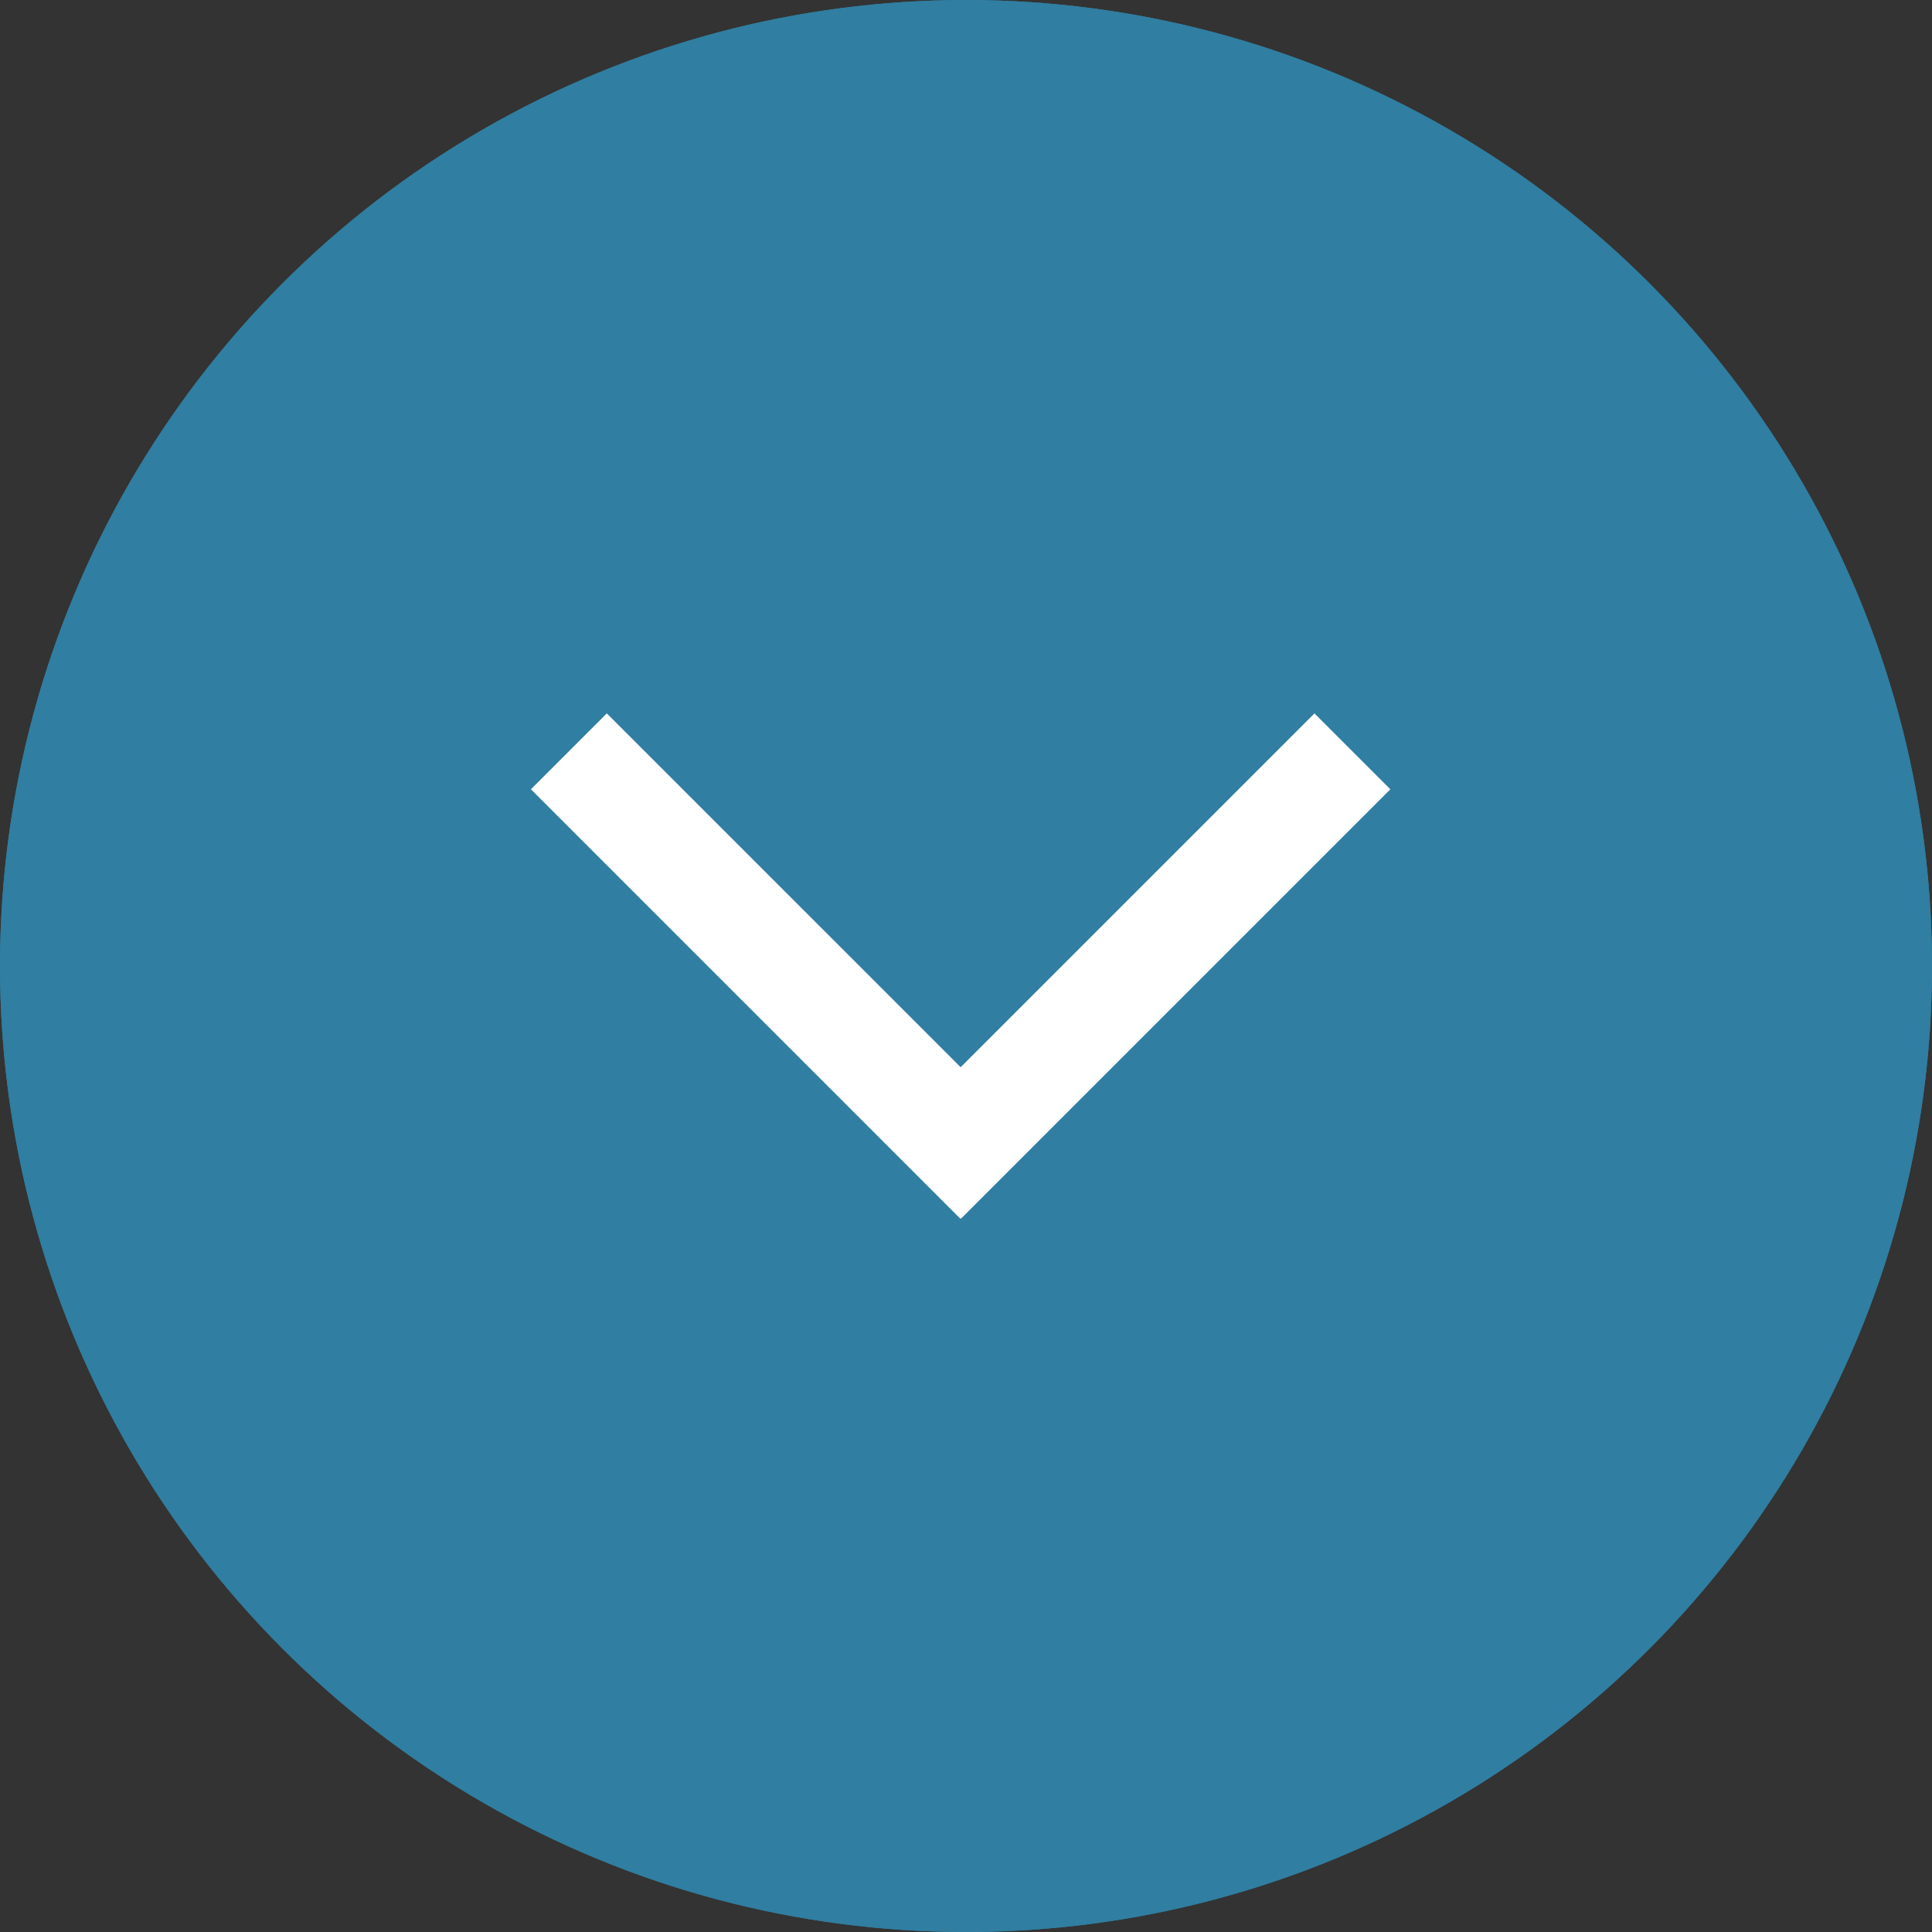 <svg xmlns="http://www.w3.org/2000/svg" width="18" height="18" viewBox="0 0 18 18">
    <rect x="0" y="0" width="18" height="18" fill="#333333" stroke="none"/>
    <g id="Group_74" data-name="Group 74" transform="translate(-291 -301)">
        <g id="Ellipse_6" data-name="Ellipse 6" transform="translate(291 301)" fill="#307ea1" stroke="#307ea1"
           stroke-width="1">
            <circle cx="9" cy="9" r="9" stroke="none"/>
            <circle cx="9" cy="9" r="8.5" fill="none"/>
        </g>
        <line id="Line_5" data-name="Line 5" x1="4" y1="4" transform="translate(296.3 308)" fill="none" stroke="#fff"
              stroke-width="1"/>
        <line id="Line_6" data-name="Line 6" y1="4" x2="4" transform="translate(299.6 308)" fill="none" stroke="#fff"
              stroke-width="1"/>
    </g>
</svg>
